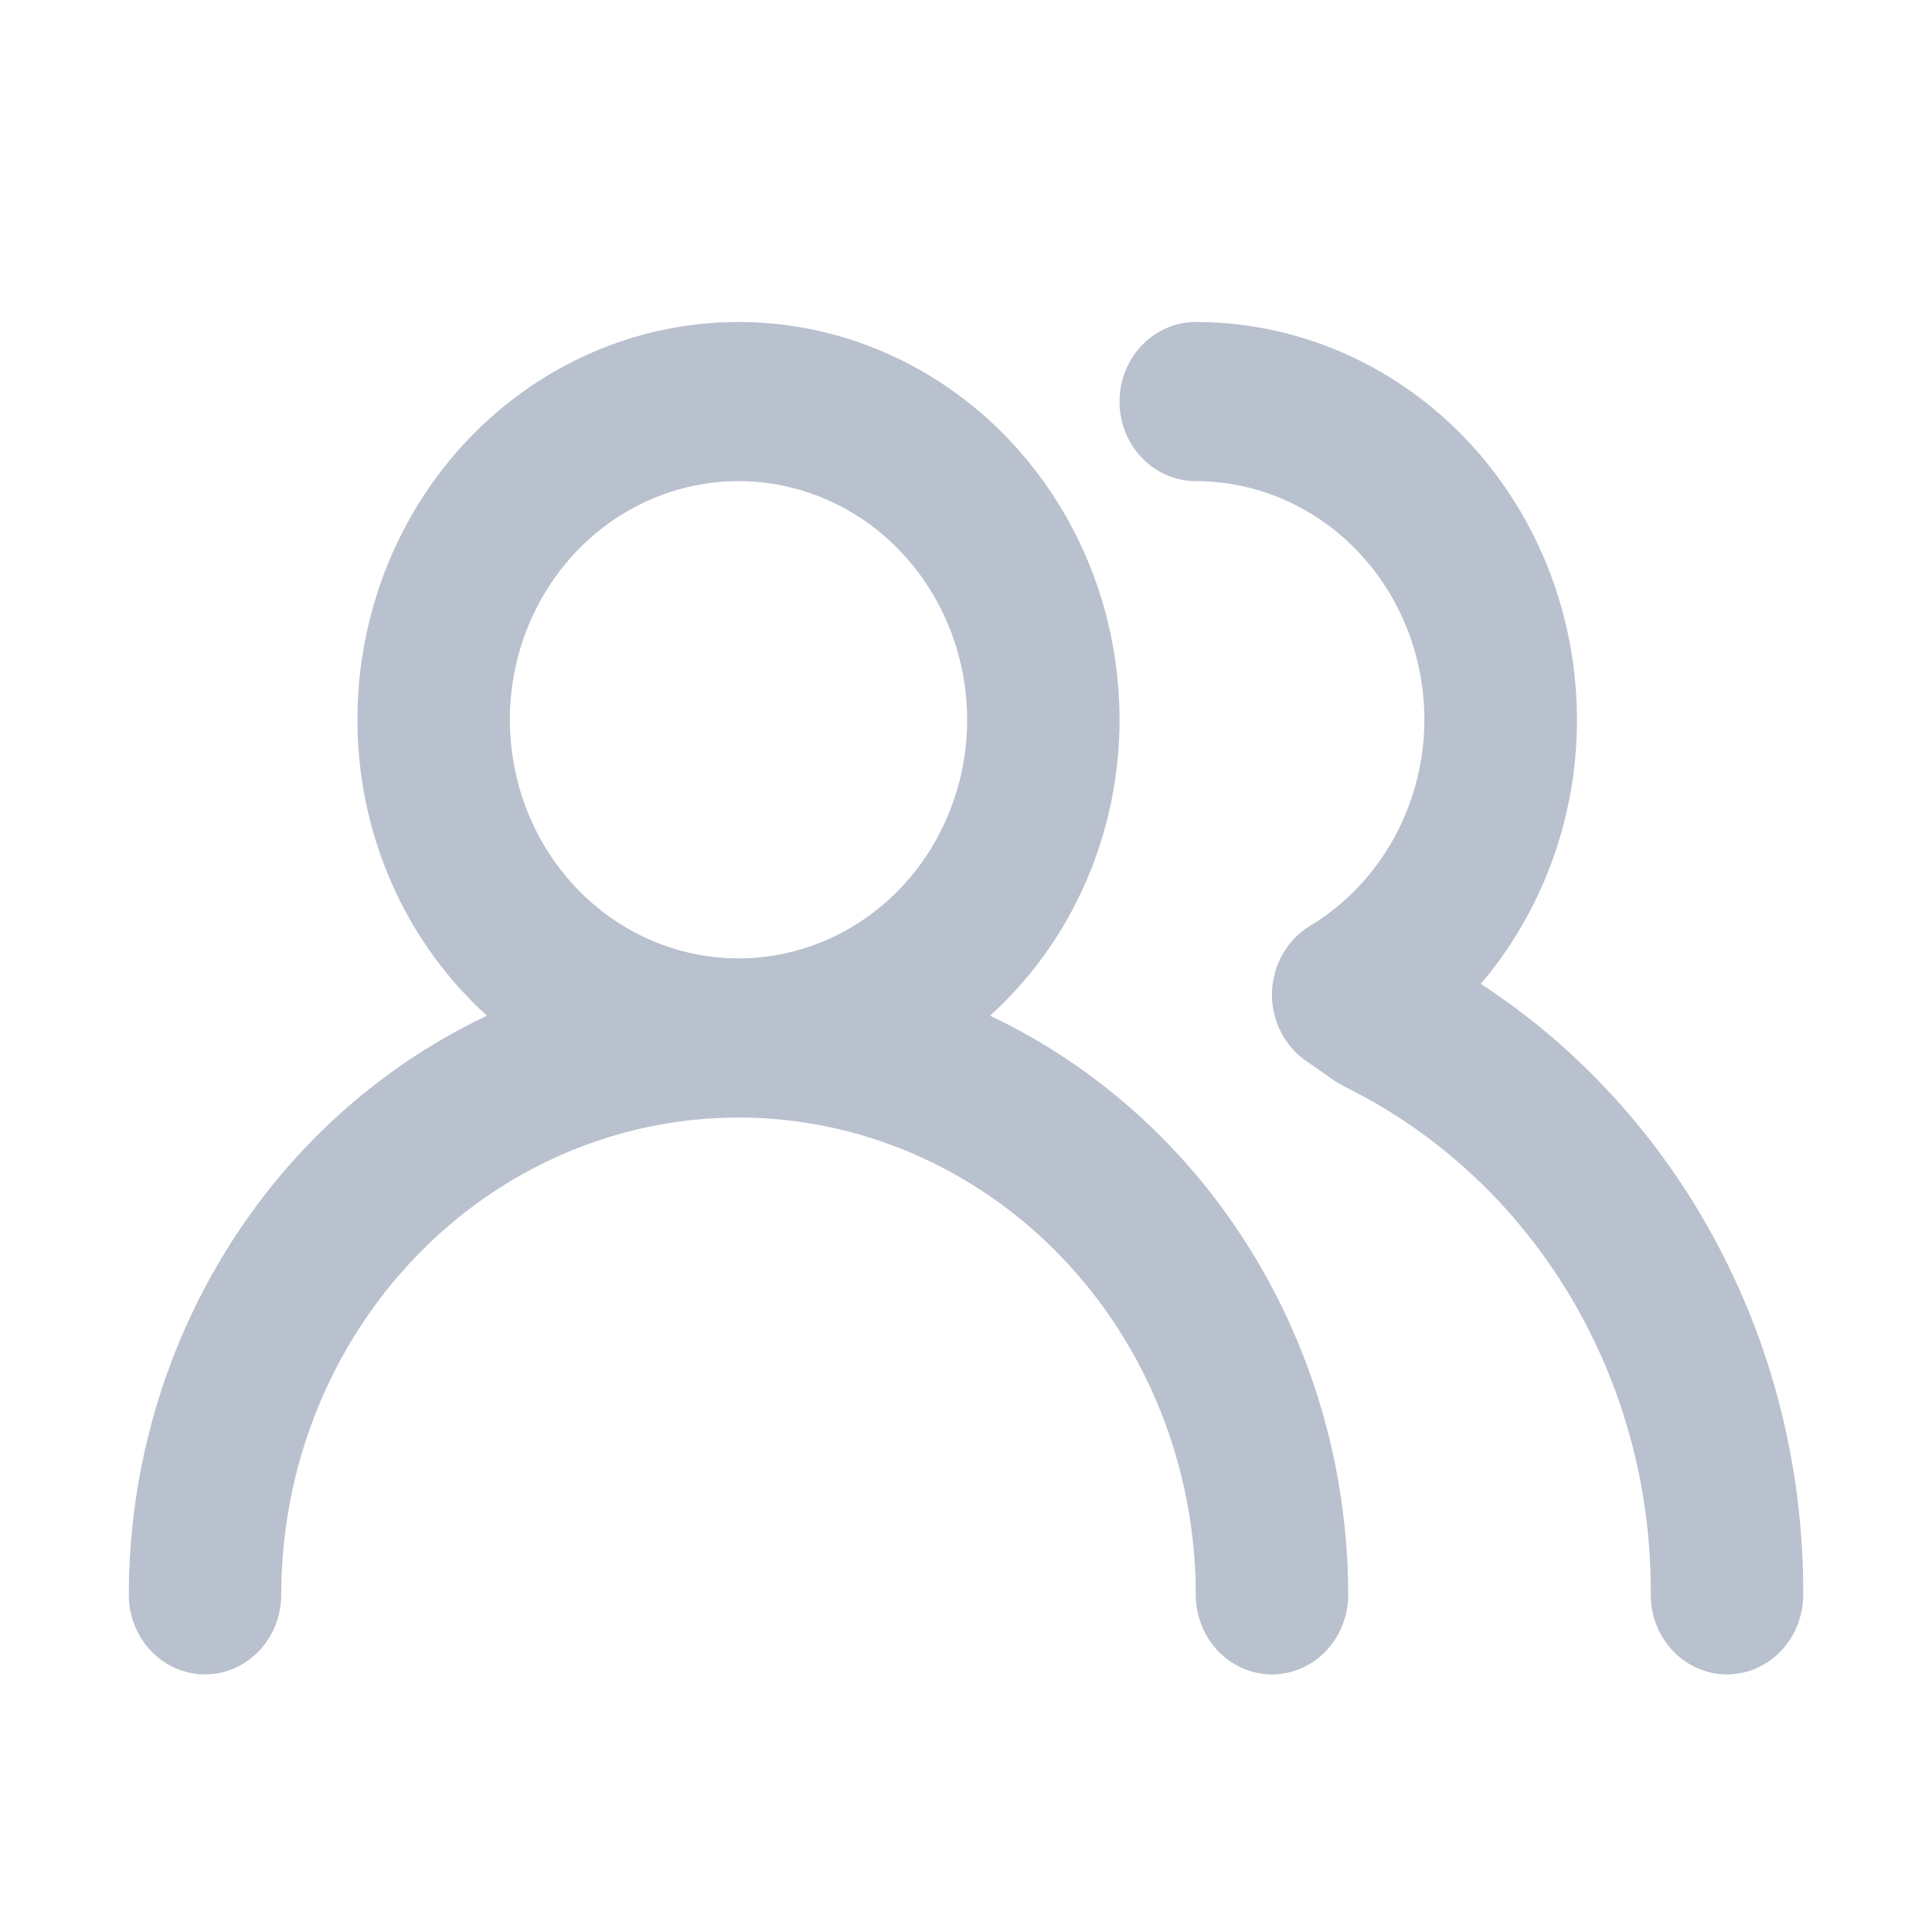 <svg width="16" height="16" viewBox="0 0 30 30" fill="none" xmlns="http://www.w3.org/2000/svg">
<g opacity="0.3">
<path d="M15.373 15.772C16.004 15.201 16.511 14.496 16.858 13.703C17.205 12.91 17.384 12.048 17.384 11.177C17.384 9.538 16.761 7.967 15.651 6.809C14.542 5.651 13.037 5 11.467 5C9.898 5 8.393 5.651 7.283 6.809C6.174 7.967 5.55 9.538 5.55 11.177C5.55 12.048 5.73 12.91 6.077 13.703C6.424 14.496 6.931 15.201 7.562 15.772C5.905 16.555 4.5 17.819 3.514 19.414C2.527 21.009 2.002 22.866 2 24.765C2 25.092 2.125 25.407 2.347 25.638C2.569 25.87 2.87 26 3.183 26C3.497 26 3.798 25.87 4.02 25.638C4.242 25.407 4.367 25.092 4.367 24.765C4.367 22.799 5.115 20.914 6.447 19.524C7.778 18.134 9.584 17.353 11.467 17.353C13.351 17.353 15.157 18.134 16.488 19.524C17.82 20.914 18.568 22.799 18.568 24.765C18.568 25.092 18.693 25.407 18.915 25.638C19.137 25.87 19.438 26 19.751 26C20.065 26 20.366 25.87 20.588 25.638C20.81 25.407 20.935 25.092 20.935 24.765C20.933 22.866 20.408 21.009 19.421 19.414C18.435 17.819 17.029 16.555 15.373 15.772ZM11.467 14.882C10.765 14.882 10.079 14.665 9.495 14.258C8.911 13.851 8.456 13.272 8.187 12.595C7.919 11.918 7.848 11.172 7.985 10.454C8.122 9.735 8.46 9.074 8.957 8.556C9.453 8.038 10.086 7.685 10.775 7.542C11.463 7.399 12.177 7.472 12.826 7.753C13.475 8.033 14.029 8.508 14.419 9.118C14.809 9.727 15.018 10.444 15.018 11.177C15.018 12.159 14.644 13.102 13.978 13.797C13.312 14.492 12.409 14.882 11.467 14.882ZM22.994 15.278C23.751 14.387 24.246 13.288 24.419 12.111C24.591 10.934 24.434 9.73 23.966 8.644C23.499 7.558 22.741 6.637 21.783 5.99C20.825 5.343 19.709 5 18.568 5C18.254 5 17.953 5.13 17.731 5.362C17.509 5.593 17.384 5.908 17.384 6.235C17.384 6.563 17.509 6.877 17.731 7.109C17.953 7.34 18.254 7.471 18.568 7.471C19.509 7.471 20.413 7.861 21.078 8.556C21.744 9.251 22.118 10.194 22.118 11.177C22.117 11.825 21.952 12.462 21.64 13.024C21.329 13.585 20.881 14.052 20.343 14.376C20.168 14.482 20.021 14.632 19.918 14.814C19.814 14.996 19.757 15.202 19.751 15.414C19.746 15.623 19.793 15.831 19.886 16.017C19.979 16.203 20.116 16.361 20.284 16.476L20.745 16.797L20.899 16.884C22.326 17.59 23.529 18.707 24.368 20.103C25.206 21.499 25.645 23.117 25.633 24.765C25.633 25.092 25.758 25.407 25.98 25.638C26.202 25.87 26.503 26 26.816 26C27.13 26 27.431 25.87 27.653 25.638C27.875 25.407 28 25.092 28 24.765C28.009 22.869 27.555 21.002 26.678 19.342C25.802 17.681 24.534 16.282 22.994 15.278Z" fill="#152C5B"/>
</g>
</svg>
